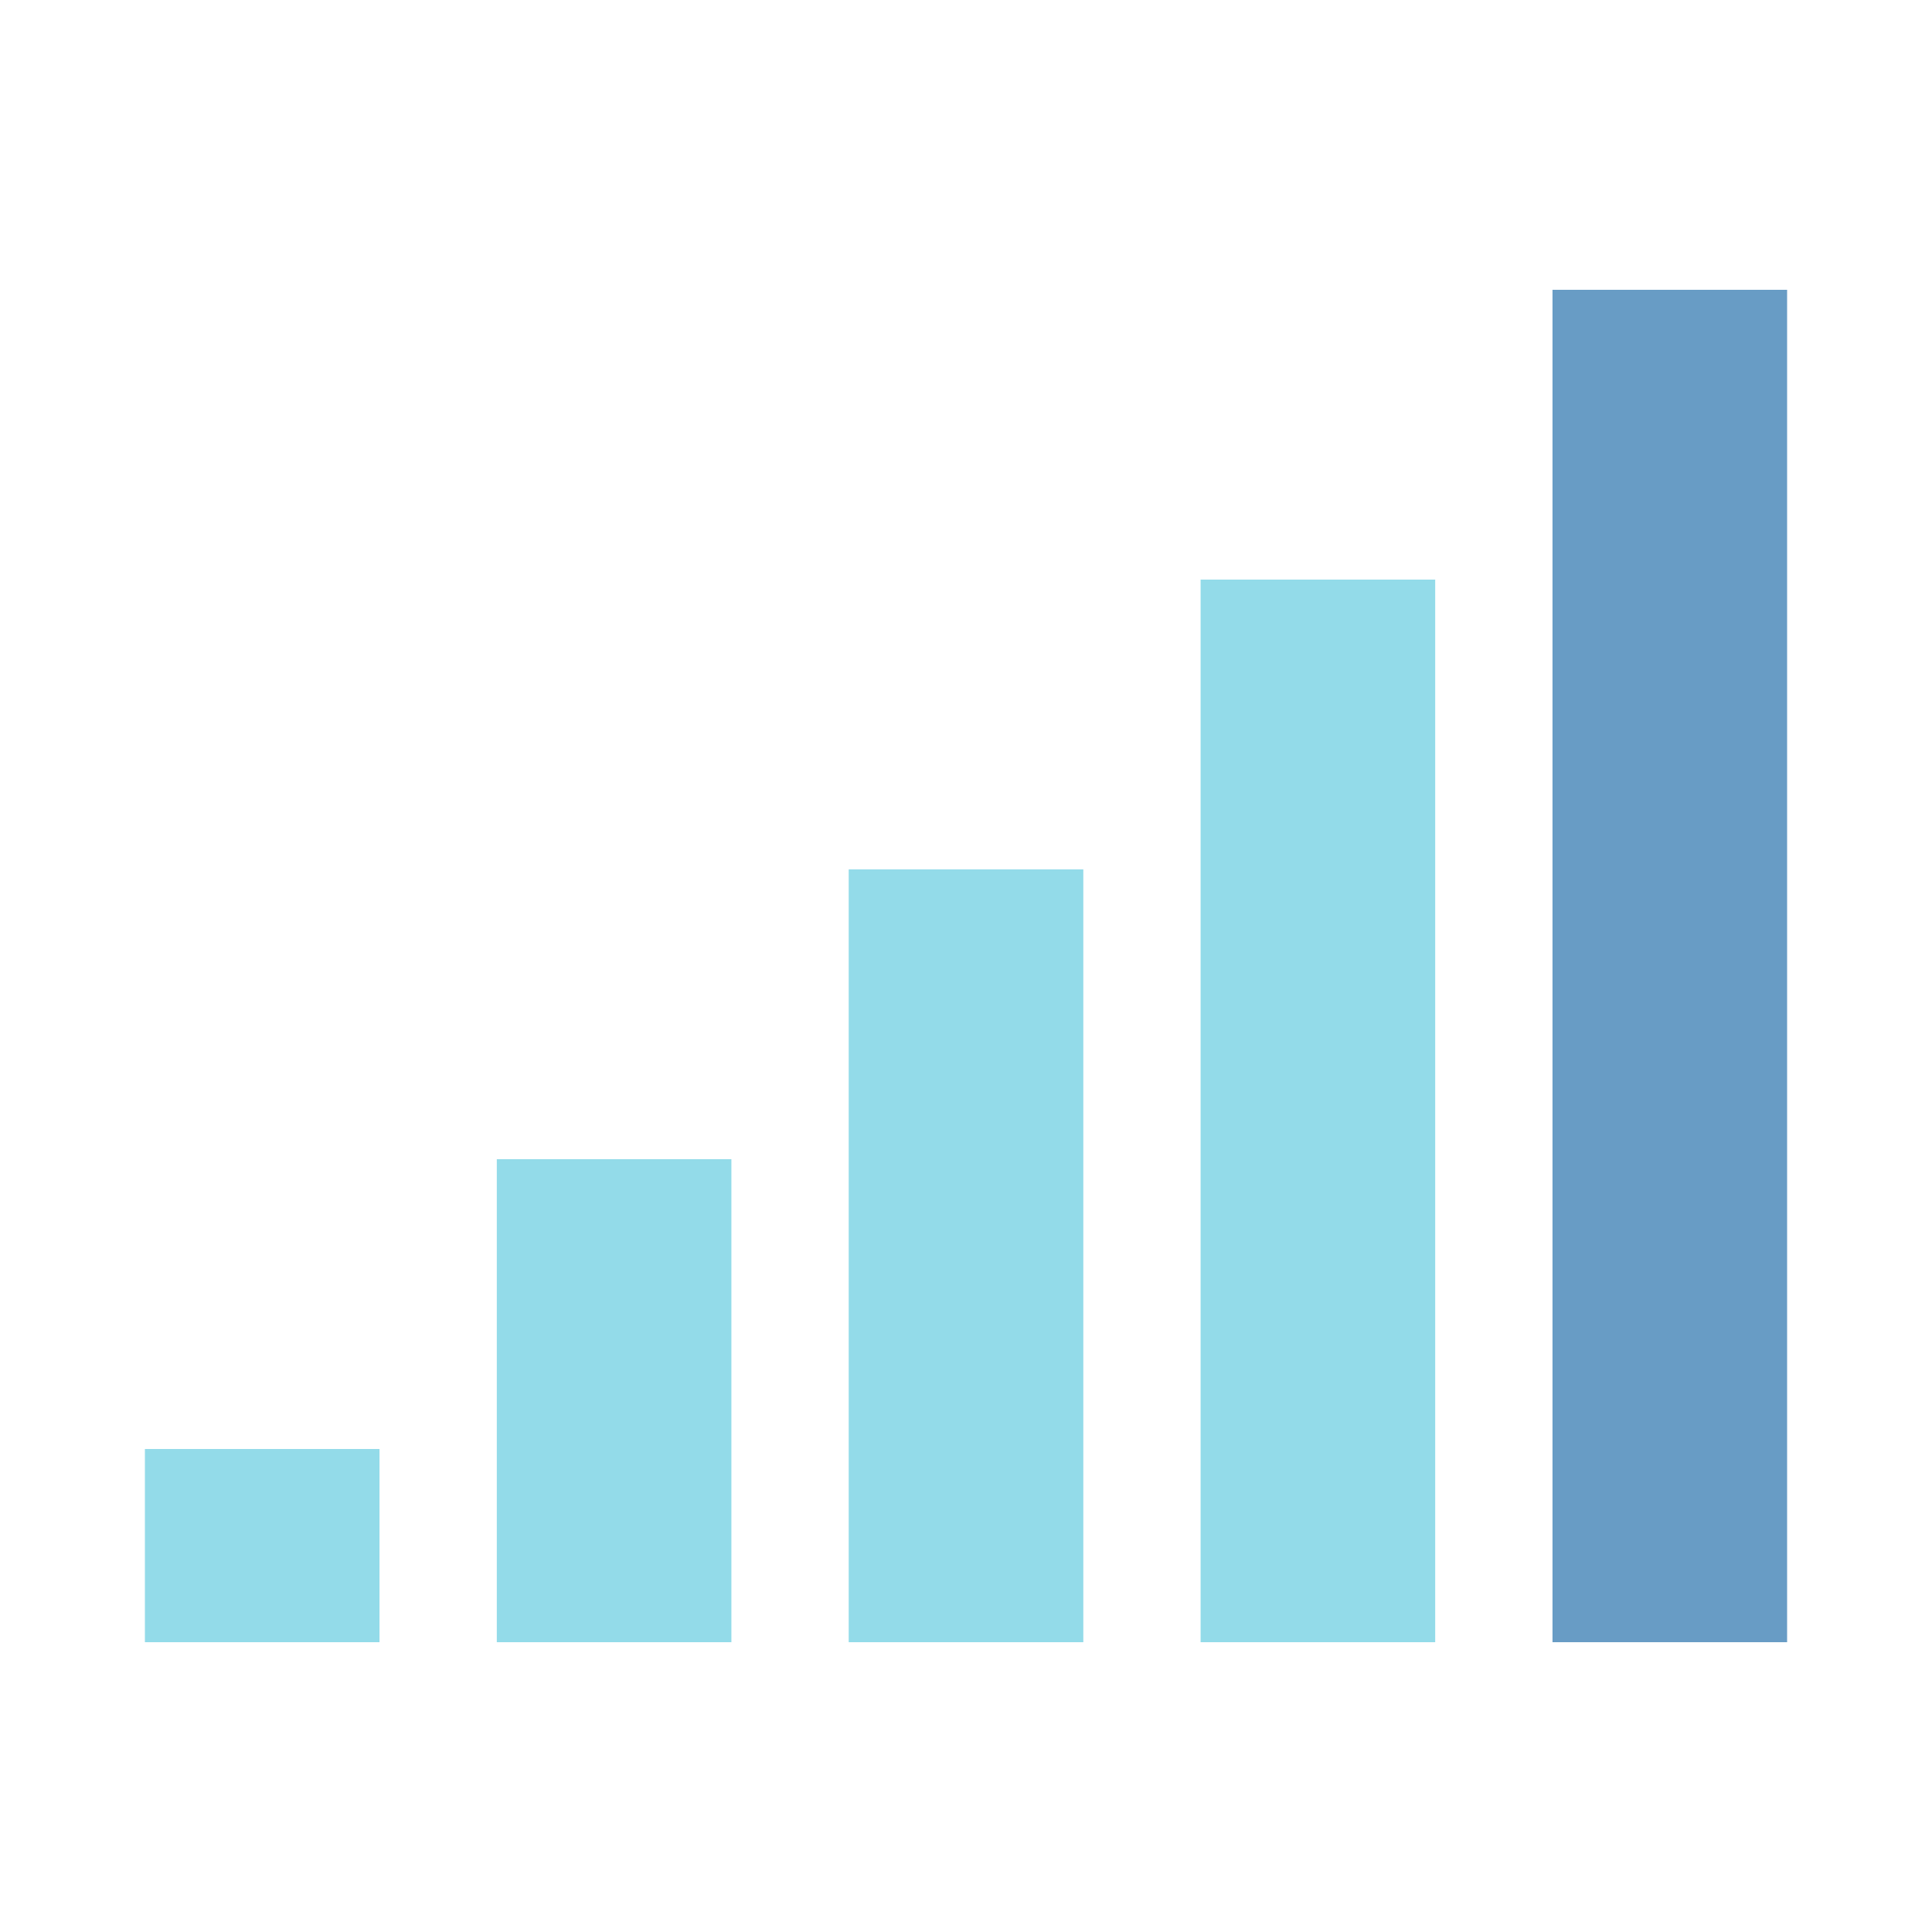 <svg class="ldi-eqnq9t" width="200px"  height="200px"  xmlns="http://www.w3.org/2000/svg" xmlns:xlink="http://www.w3.org/1999/xlink" viewBox="0 0 100 100" preserveAspectRatio="xMidYMid" style="background: none;"><!--?xml version="1.0" encoding="utf-8"?--><!--Generator: Adobe Illustrator 21.0.0, SVG Export Plug-In . SVG Version: 6.00 Build 0)--><svg version="1.1" id="圖層_1" xmlns="http://www.w3.org/2000/svg" xmlns:xlink="http://www.w3.org/1999/xlink" x="0px" y="0px" viewBox="0 0 100 100" style="transform-origin: 50px 50px 0px;" xml:space="preserve"><g style="transform-origin: 50px 50px 0px;"><g style="transform-origin: 50px 50px 0px; transform: scale(1);"><g style="transform-origin: 50px 50px 0px;"><g><style type="text/css" class="ld ld-breath" style="transform-origin: 50px 50px 0px; animation-duration: 1s; animation-delay: -1s; animation-direction: normal;">.st0,.st1{fill:none;stroke-width:4;stroke-miterlimit:10}.st0{stroke-linecap:round;stroke-linejoin:round;stroke:#77a4bd}.st1{stroke:#333}.st2{fill:#333}.st3{fill:#e15b64}.st4{fill:#f8b26a}.st5{fill:#abbd81}.st6{fill:#a0c8d7}.st7,.st8{fill:#fff;stroke:#77a4bd;stroke-width:3;stroke-miterlimit:10}.st8{fill:none;stroke:#e0e0e0;stroke-width:2}.st9{fill:#849b87}.st10{fill:#666}.st11{stroke:#849b87}.st11,.st12,.st13,.st14,.st15,.st16,.st17,.st18{fill:none;stroke-width:3.926;stroke-miterlimit:10}.st12{stroke-linecap:round;stroke:#849b87}.st13,.st14,.st15,.st16,.st17,.st18{stroke:#e15b64}.st14,.st15,.st16,.st17,.st18{stroke-linecap:round}.st15,.st16,.st17,.st18{stroke:#849b87;stroke-width:4}.st16,.st17,.st18{stroke:#77a4bd}.st17,.st18{stroke:#e15b64}.st18{stroke:#333;stroke-linejoin:round}.st19{fill:#e0e0e0}.st20,.st21{fill:none;stroke:#e15b64;stroke-width:8;stroke-miterlimit:10}.st21{stroke-width:9.375}.st22{fill:#abbc80}.st23{fill:#f3e5c7}.st24{fill:none;stroke:#666;stroke-width:3.926;stroke-miterlimit:10}.st25{fill:#f5e6c8}.st26{fill:#fcedce}.st27{fill:#fff2d9}.st28{fill:#32517a}.st29{fill:#fff}.st30,.st31,.st32{fill:none;stroke-width:4;stroke-miterlimit:10}.st30{stroke-linecap:round;stroke:#f8b26a}.st31,.st32{stroke:#77a4bd}.st32{stroke-width:3.9}.st33,.st34,.st35{fill:#fff;stroke:#fff;stroke-miterlimit:10}.st34,.st35{fill:none;stroke-width:2;stroke-linecap:round}.st35{stroke:#77a4bd;stroke-width:3;stroke-linejoin:round}.st36{fill:#77a4bd}.st37{fill:#e0e0e0;stroke:#77a4bd;stroke-width:3;stroke-miterlimit:10}.st38,.st39,.st40,.st41,.st42{fill:#e15b64;stroke:#333;stroke-width:4;stroke-miterlimit:10}.st39,.st40,.st41,.st42{fill:#f8b26a}.st40,.st41,.st42{fill:#abbd81}.st41,.st42{fill:#a0c8d7}.st42{fill:#fff}.st43{fill:#b3b3b3}.st44,.st45{fill:none;stroke:#333;stroke-width:3;stroke-miterlimit:10}.st45{stroke:#fff;stroke-width:4;stroke-linecap:round;stroke-linejoin:round}</style><g class="ld ld-breath" style="transform-origin: 50px 50px 0px; animation-duration: 1s; animation-delay: -0.933s; animation-direction: normal;"><rect x="7.5" y="75" class="st9" width="12.143" height="10" fill="#93dbe9" style="fill: rgb(147, 219, 233);"></rect></g><g class="ld ld-breath" style="transform-origin: 50px 50px 0px; animation-duration: 1s; animation-delay: -0.867s; animation-direction: normal;"><rect x="25.714" y="60" class="st9" width="12.143" height="25" fill="#93dbe9" style="fill: rgb(147, 219, 233);"></rect></g><g class="ld ld-breath" style="transform-origin: 50px 50px 0px; animation-duration: 1s; animation-delay: -0.8s; animation-direction: normal;"><rect x="43.929" y="45" class="st9" width="12.143" height="40" fill="#93dbe9" style="fill: rgb(147, 219, 233);"></rect></g><g class="ld ld-breath" style="transform-origin: 50px 50px 0px; animation-duration: 1s; animation-delay: -0.733s; animation-direction: normal;"><rect x="62.143" y="30" class="st9" width="12.143" height="55" fill="#93dbe9" style="fill: rgb(147, 219, 233);"></rect></g><g class="ld ld-breath" style="transform-origin: 50px 50px 0px; animation-duration: 1s; animation-delay: -0.667s; animation-direction: normal;"><rect x="80.357" y="15" class="st19" width="12.143" height="70" fill="#689cc5" style="fill: rgb(104, 156, 197);"></rect></g></g></g></g></g><style type="text/css" class="ld ld-breath" style="transform-origin: 50px 50px 0px; animation-duration: 1s; animation-delay: -0.267s; animation-direction: normal;">@keyframes ld-breath {
  0% {
    -webkit-transform: scale(0.86);
    transform: scale(0.86);
  }
  50% {
    -webkit-transform: scale(1.06);
    transform: scale(1.06);
  }
  100% {
    -webkit-transform: scale(0.86);
    transform: scale(0.86);
  }
}
@-webkit-keyframes ld-breath {
  0% {
    -webkit-transform: scale(0.86);
    transform: scale(0.86);
  }
  50% {
    -webkit-transform: scale(1.06);
    transform: scale(1.06);
  }
  100% {
    -webkit-transform: scale(0.86);
    transform: scale(0.86);
  }
}
.ld.ld-breath {
  -webkit-animation: ld-breath 1s infinite;
  animation: ld-breath 1s infinite;
}
</style></svg></svg>